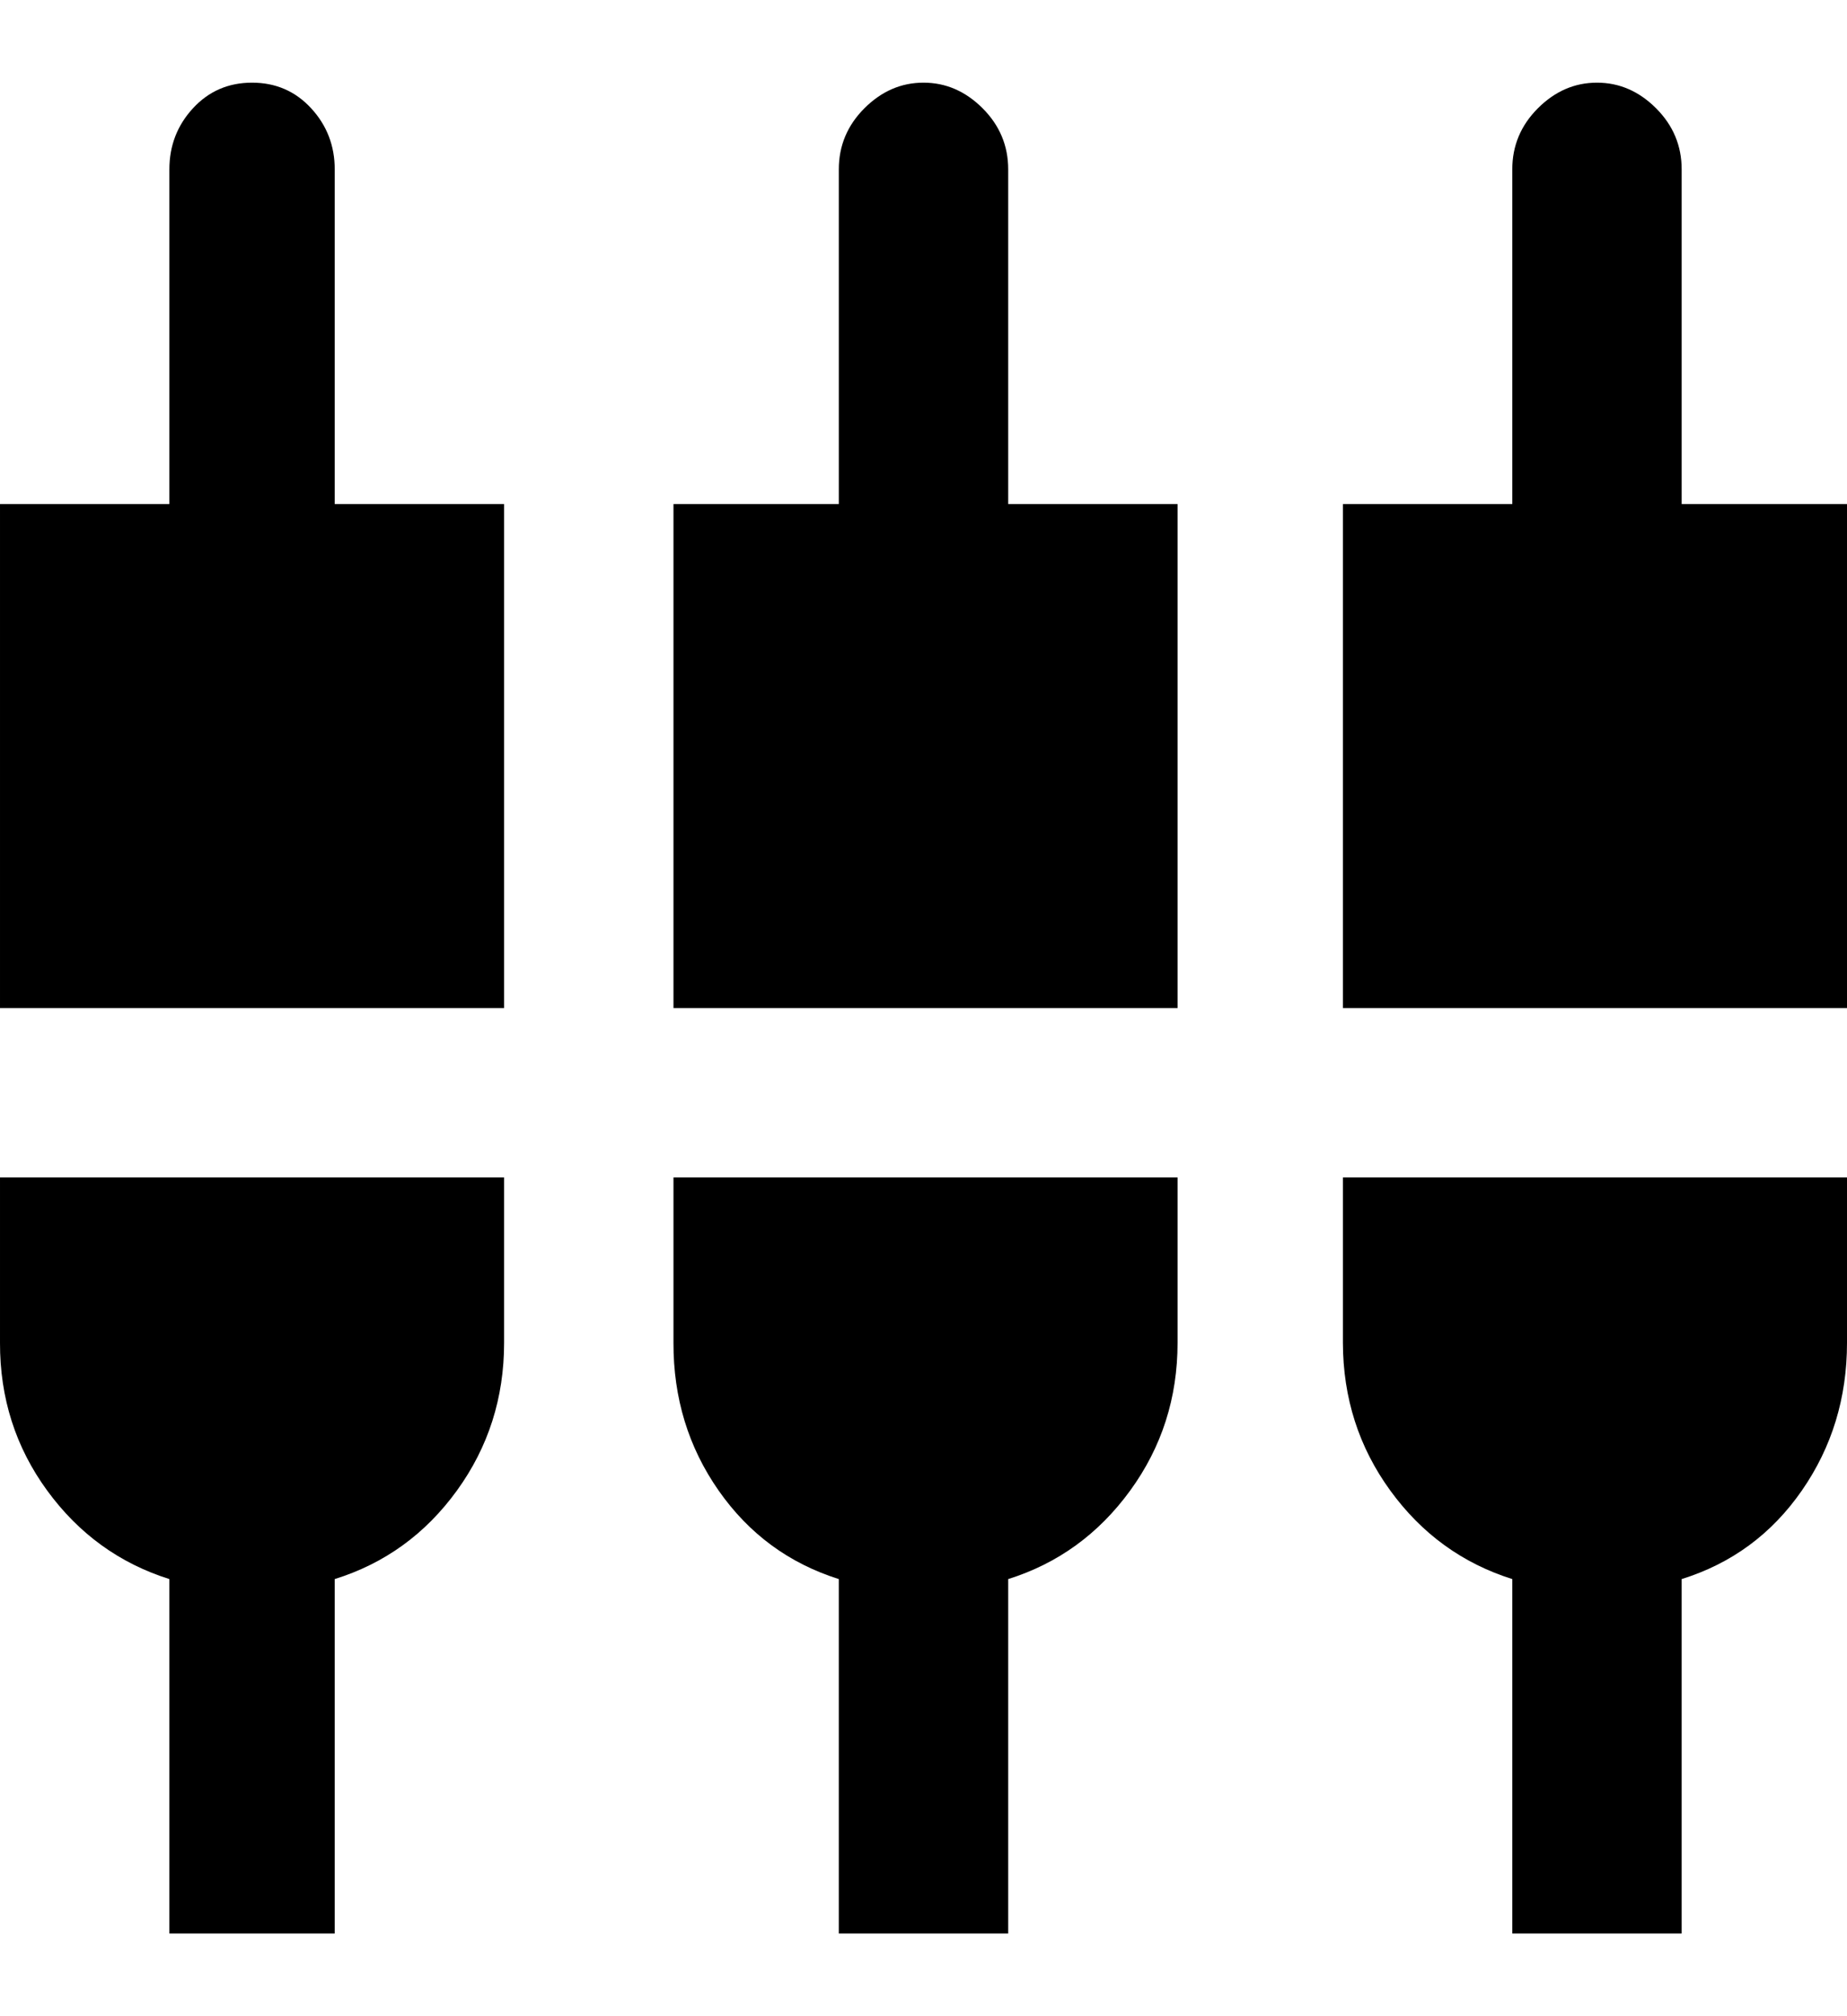 <svg height="1000" width="916.0" xmlns="http://www.w3.org/2000/svg"><path d="m166 84v166h84v250h-250v-250h84v-166q0-17.6 11.7-30.3t29.3-12.7 29.3 12.7 11.7 30.3z m168 582v-82h250v82q0 41-23.5 73.3t-60.5 43.9v175.8h-84v-175.8q-37.1-11.7-59.6-43.9t-22.4-73.3z m-334 0v-82h250v82q0 41-23.4 73.3t-60.6 43.9v175.8h-82v-175.8q-37.1-11.7-60.6-43.9t-23.4-73.3z m834-416h82v250h-250v-250h84v-166q0-17.6 12.7-30.3t29.3-12.7 29.3 12.7 12.7 30.3v166z m-334-166v166h84v250h-250v-250h82v-166q0-17.6 12.7-30.3t29.3-12.7 29.3 12.7 12.7 30.3z m166 582v-82h250v82q0 41-22.4 73.3t-59.6 43.9v175.8h-84v-175.8q-37.1-11.7-60.5-43.9t-23.5-73.3z" /></svg>